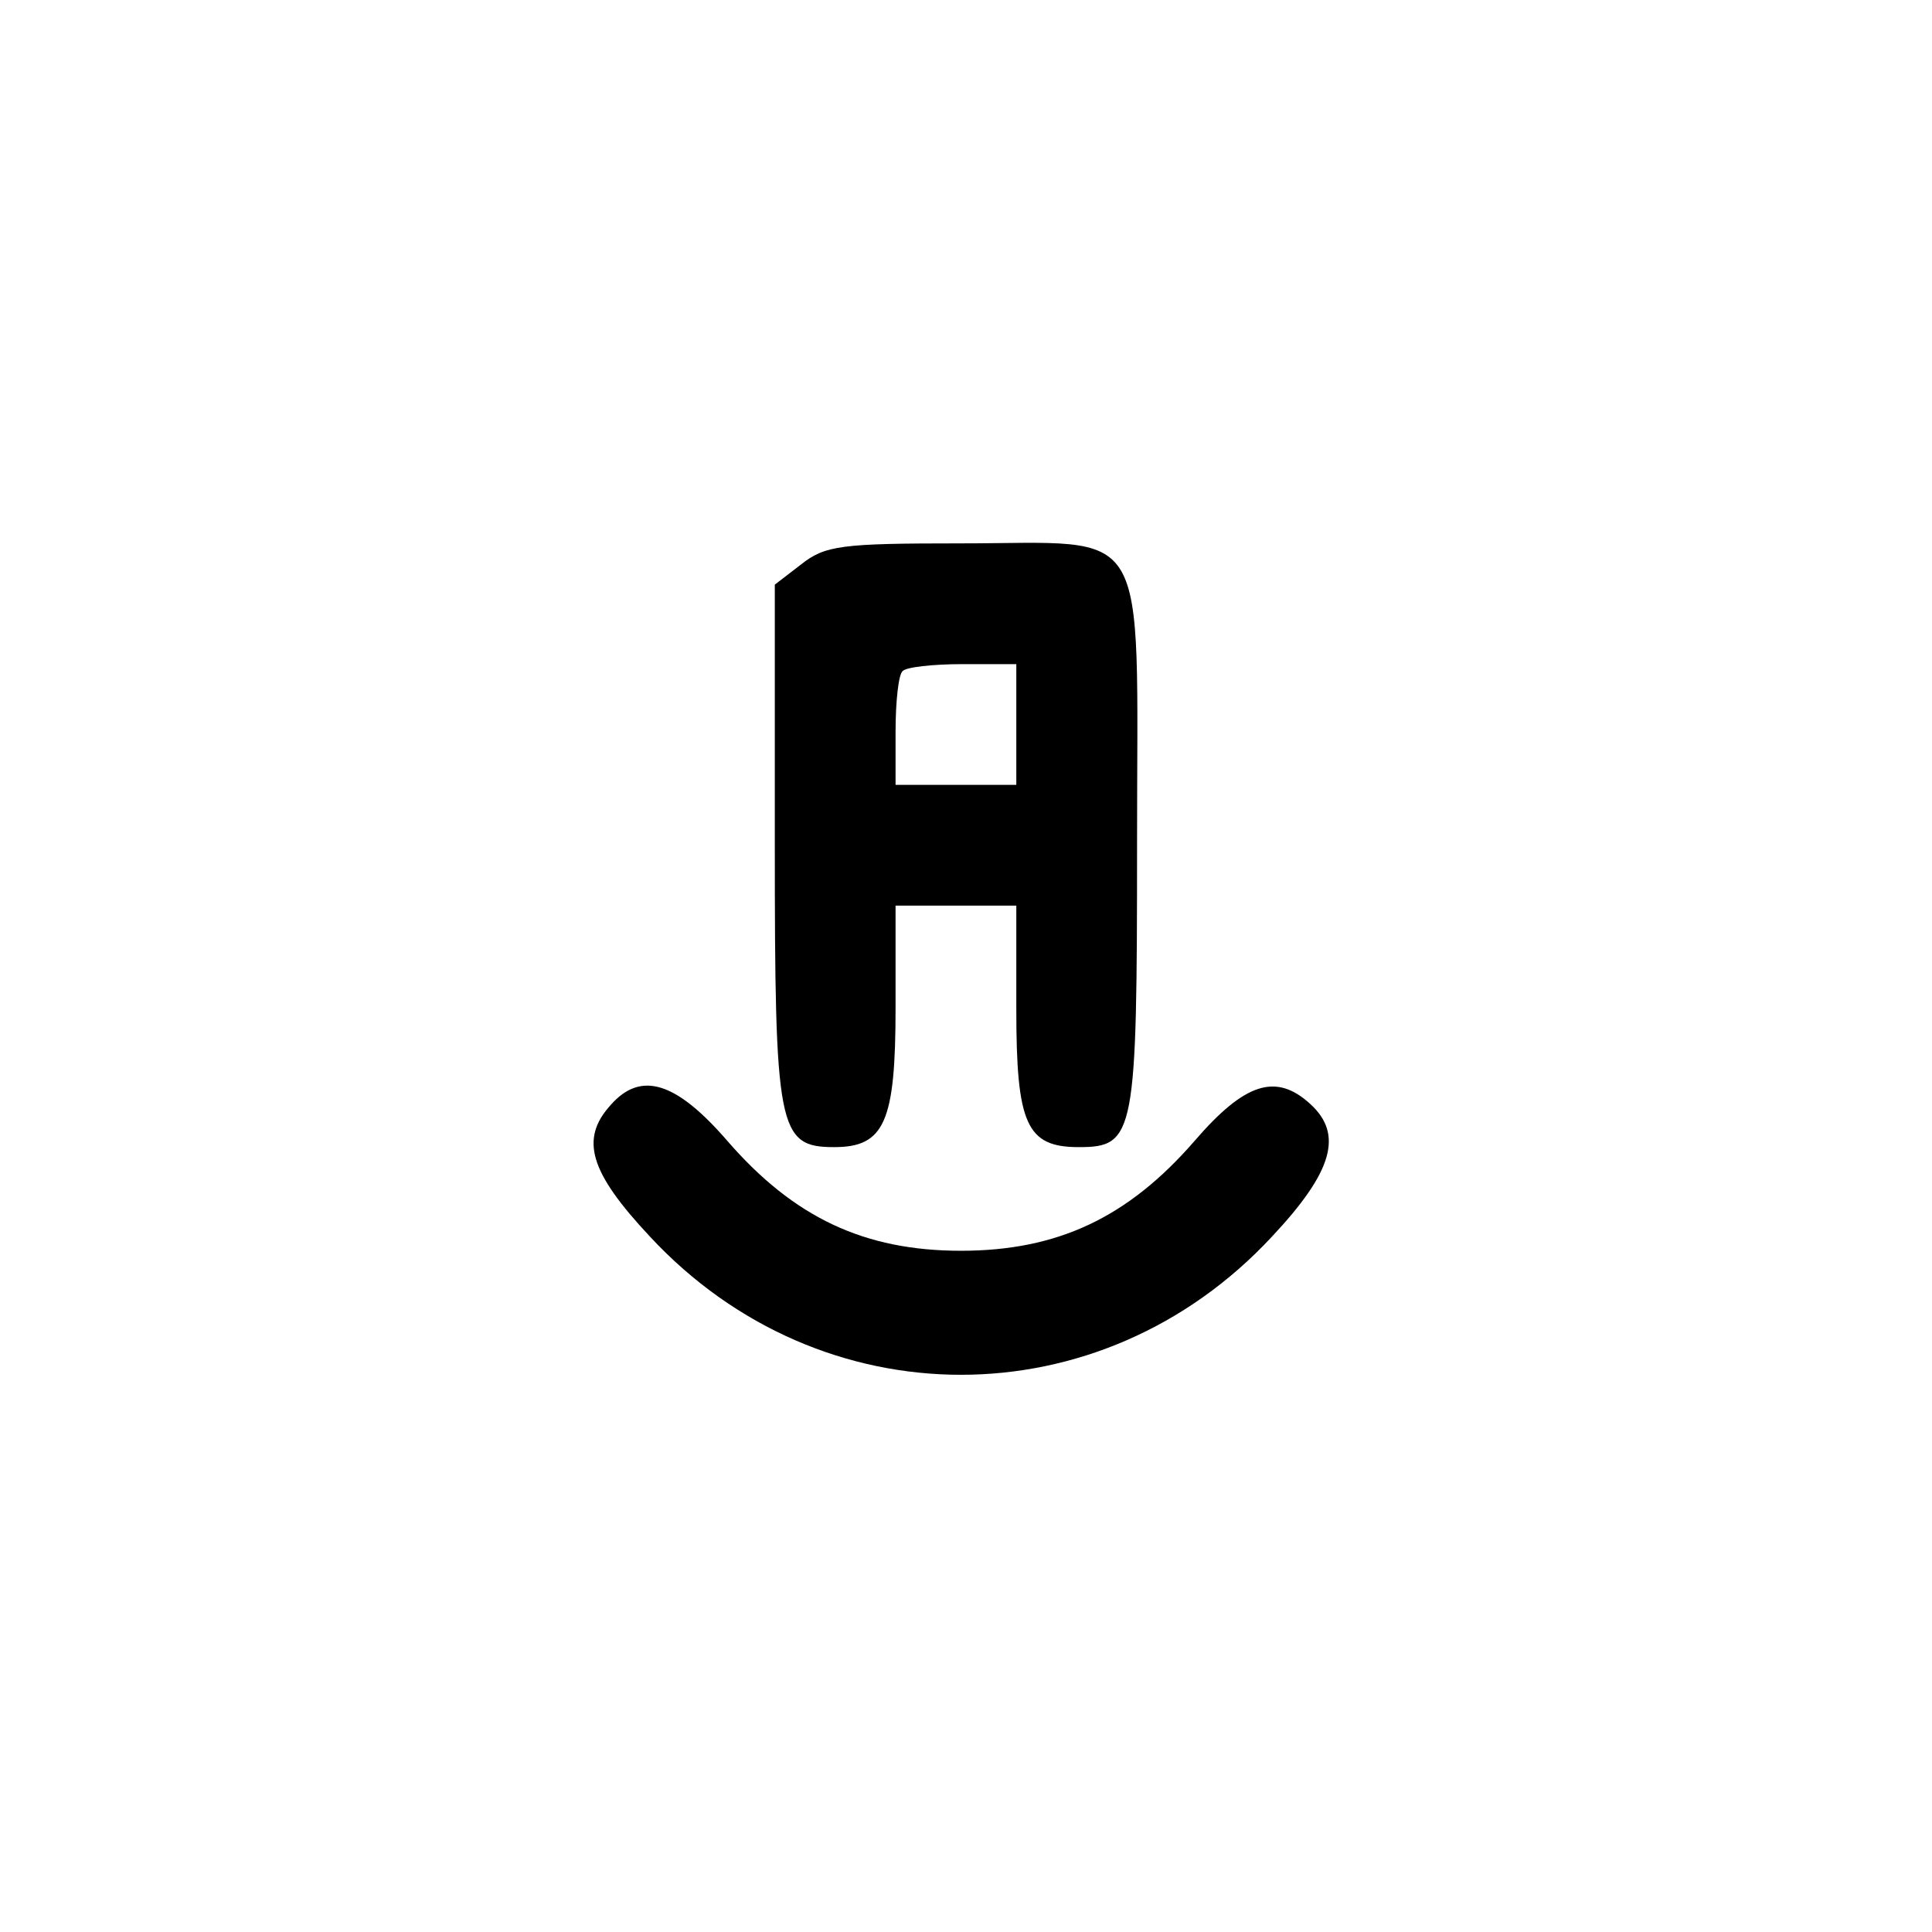 <?xml version="1.0" standalone="no"?>
<!DOCTYPE svg PUBLIC "-//W3C//DTD SVG 20010904//EN"
 "http://www.w3.org/TR/2001/REC-SVG-20010904/DTD/svg10.dtd">
<svg version="1.0" xmlns="http://www.w3.org/2000/svg"
 width="192pt" height="192pt" viewBox="0 0 192 192"
 preserveAspectRatio="xMidYMid meet">
<g transform="translate(0,192) scale(0.1,-0.1)"
fill="#000000" stroke="none">
811 c445 -92 729 -532 635 -987 -62 -301 -295 -546 -601 -630 -91 -26 -329
-26 -420 0 -291 80 -516 305 -596 596 -26 91 -26 329 0 420 120 433 542 692
982 601z"/>
<path d="M796 1359 l-26 -20 0 -258 c0 -283 3 -301 59 -301 50 0 61 25 61 138
l0 102 60 0 60 0 0 -103 c0 -114 10 -137 62 -137 56 0 58 12 58 303 0 324 16
297 -176 297 -118 0 -134 -2 -158 -21z m214 -159 l0 -60 -60 0 -60 0 0 53 c0
30 3 57 7 60 3 4 30 7 60 7 l53 0 0 -60z"/>
<path d="M607 822 c-31 -34 -21 -67 39 -131 170 -183 448 -183 618 0 61 65 71
102 38 132 -34 31 -65 21 -115 -37 -66 -76 -136 -109 -232 -109 -96 0 -166 33
-232 109 -51 59 -86 70 -116 36z"/>
</g>
</svg>
